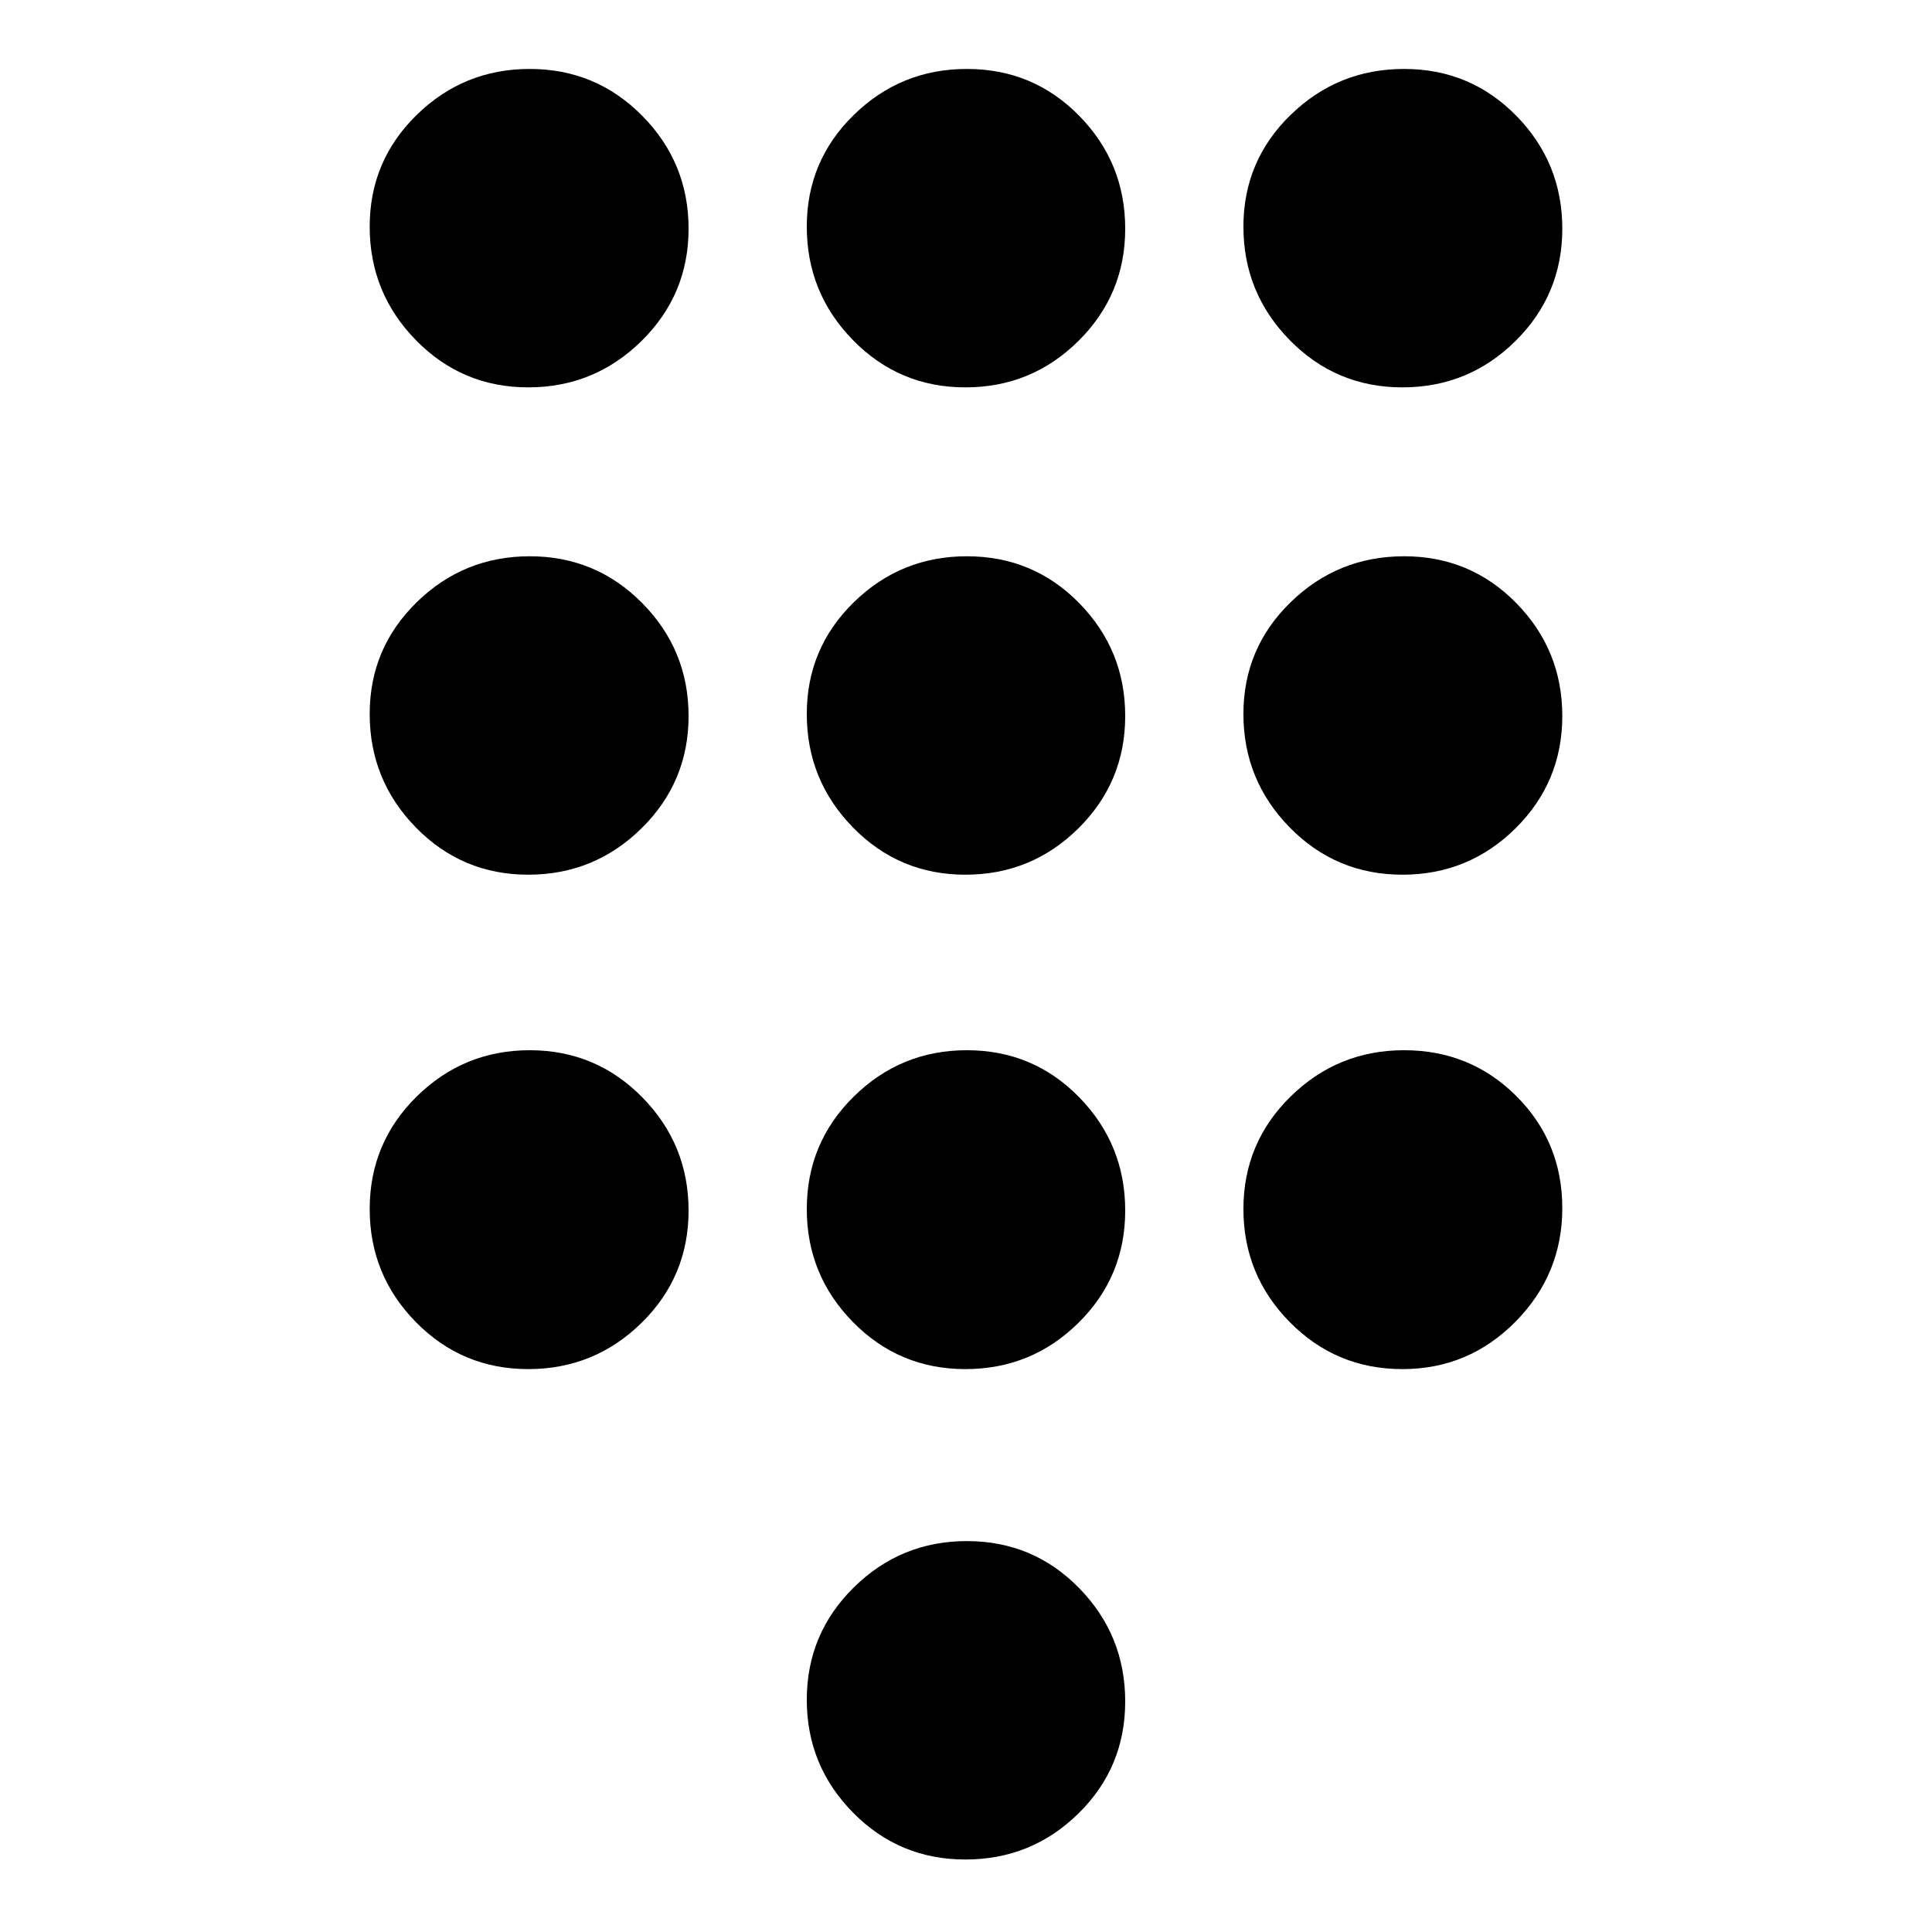 <svg xmlns="http://www.w3.org/2000/svg" height="20" viewBox="0 -960 960 960" width="20"><path d="M479.69-36.02q-32.89 0-55.84-23.32-22.96-23.31-22.96-56.05 0-32.84 23.37-55.84 23.36-23.01 56.17-23.01 33 0 55.84 23.41 22.84 23.4 22.84 56.27 0 32.86-23.27 55.7-23.27 22.84-56.15 22.84Zm-217.21-731.5q-32.87 0-55.83-23.47-22.95-23.46-22.95-56.41 0-32.67 23.36-55.5 23.36-22.84 56.17-22.84 32.91 0 55.92 23.3 23 23.3 23 56.08 0 32.79-23.4 55.81-23.41 23.03-56.27 23.03Zm0 242.15q-32.87 0-55.83-23.46-22.95-23.47-22.95-56.42 0-32.66 23.36-55.5 23.36-22.84 56.17-22.84 32.91 0 55.92 23.3 23 23.3 23 56.08 0 32.79-23.4 55.82-23.41 23.02-56.27 23.02Zm0 245.67q-32.87 0-55.83-23.36-22.95-23.36-22.95-56.17 0-32.91 23.36-55.92 23.36-23 56.17-23 32.91 0 55.92 23.4 23 23.41 23 56.27 0 32.87-23.4 55.83-23.41 22.95-56.27 22.95Zm434.35-487.82q-32.93 0-55.96-23.47-23.02-23.46-23.02-56.41 0-32.67 23.45-55.5 23.46-22.84 56.39-22.84 32.94 0 55.78 23.3 22.83 23.3 22.83 56.08 0 32.79-23.26 55.81-23.27 23.03-56.21 23.03ZM479.69-279.7q-32.89 0-55.84-23.36-22.96-23.36-22.96-56.17 0-32.91 23.37-55.92 23.36-23 56.17-23 33 0 55.84 23.4 22.84 23.41 22.84 56.27 0 32.87-23.27 55.83-23.27 22.95-56.15 22.95Zm217.14 0q-32.93 0-55.96-23.36-23.02-23.36-23.02-56.17 0-32.91 23.45-55.92 23.46-23 56.39-23 32.94 0 55.78 22.79 22.83 22.79 22.83 55.67 0 32.89-23.26 56.44-23.27 23.55-56.21 23.55Zm0-245.67q-32.93 0-55.96-23.46-23.02-23.47-23.02-56.42 0-32.66 23.45-55.5 23.46-22.84 56.39-22.84 32.94 0 55.78 23.3 22.83 23.3 22.83 56.08 0 32.79-23.26 55.82-23.27 23.02-56.21 23.02Zm-217.14 0q-32.89 0-55.84-23.46-22.96-23.47-22.96-56.42 0-32.66 23.37-55.5 23.36-22.84 56.17-22.84 33 0 55.84 23.3 22.84 23.3 22.84 56.08 0 32.79-23.27 55.82-23.27 23.02-56.15 23.02Zm0-242.15q-32.89 0-55.84-23.47-22.96-23.46-22.96-56.41 0-32.67 23.37-55.5 23.36-22.84 56.17-22.84 33 0 55.84 23.3 22.84 23.3 22.84 56.08 0 32.79-23.27 55.81-23.27 23.03-56.15 23.03Z"/></svg>